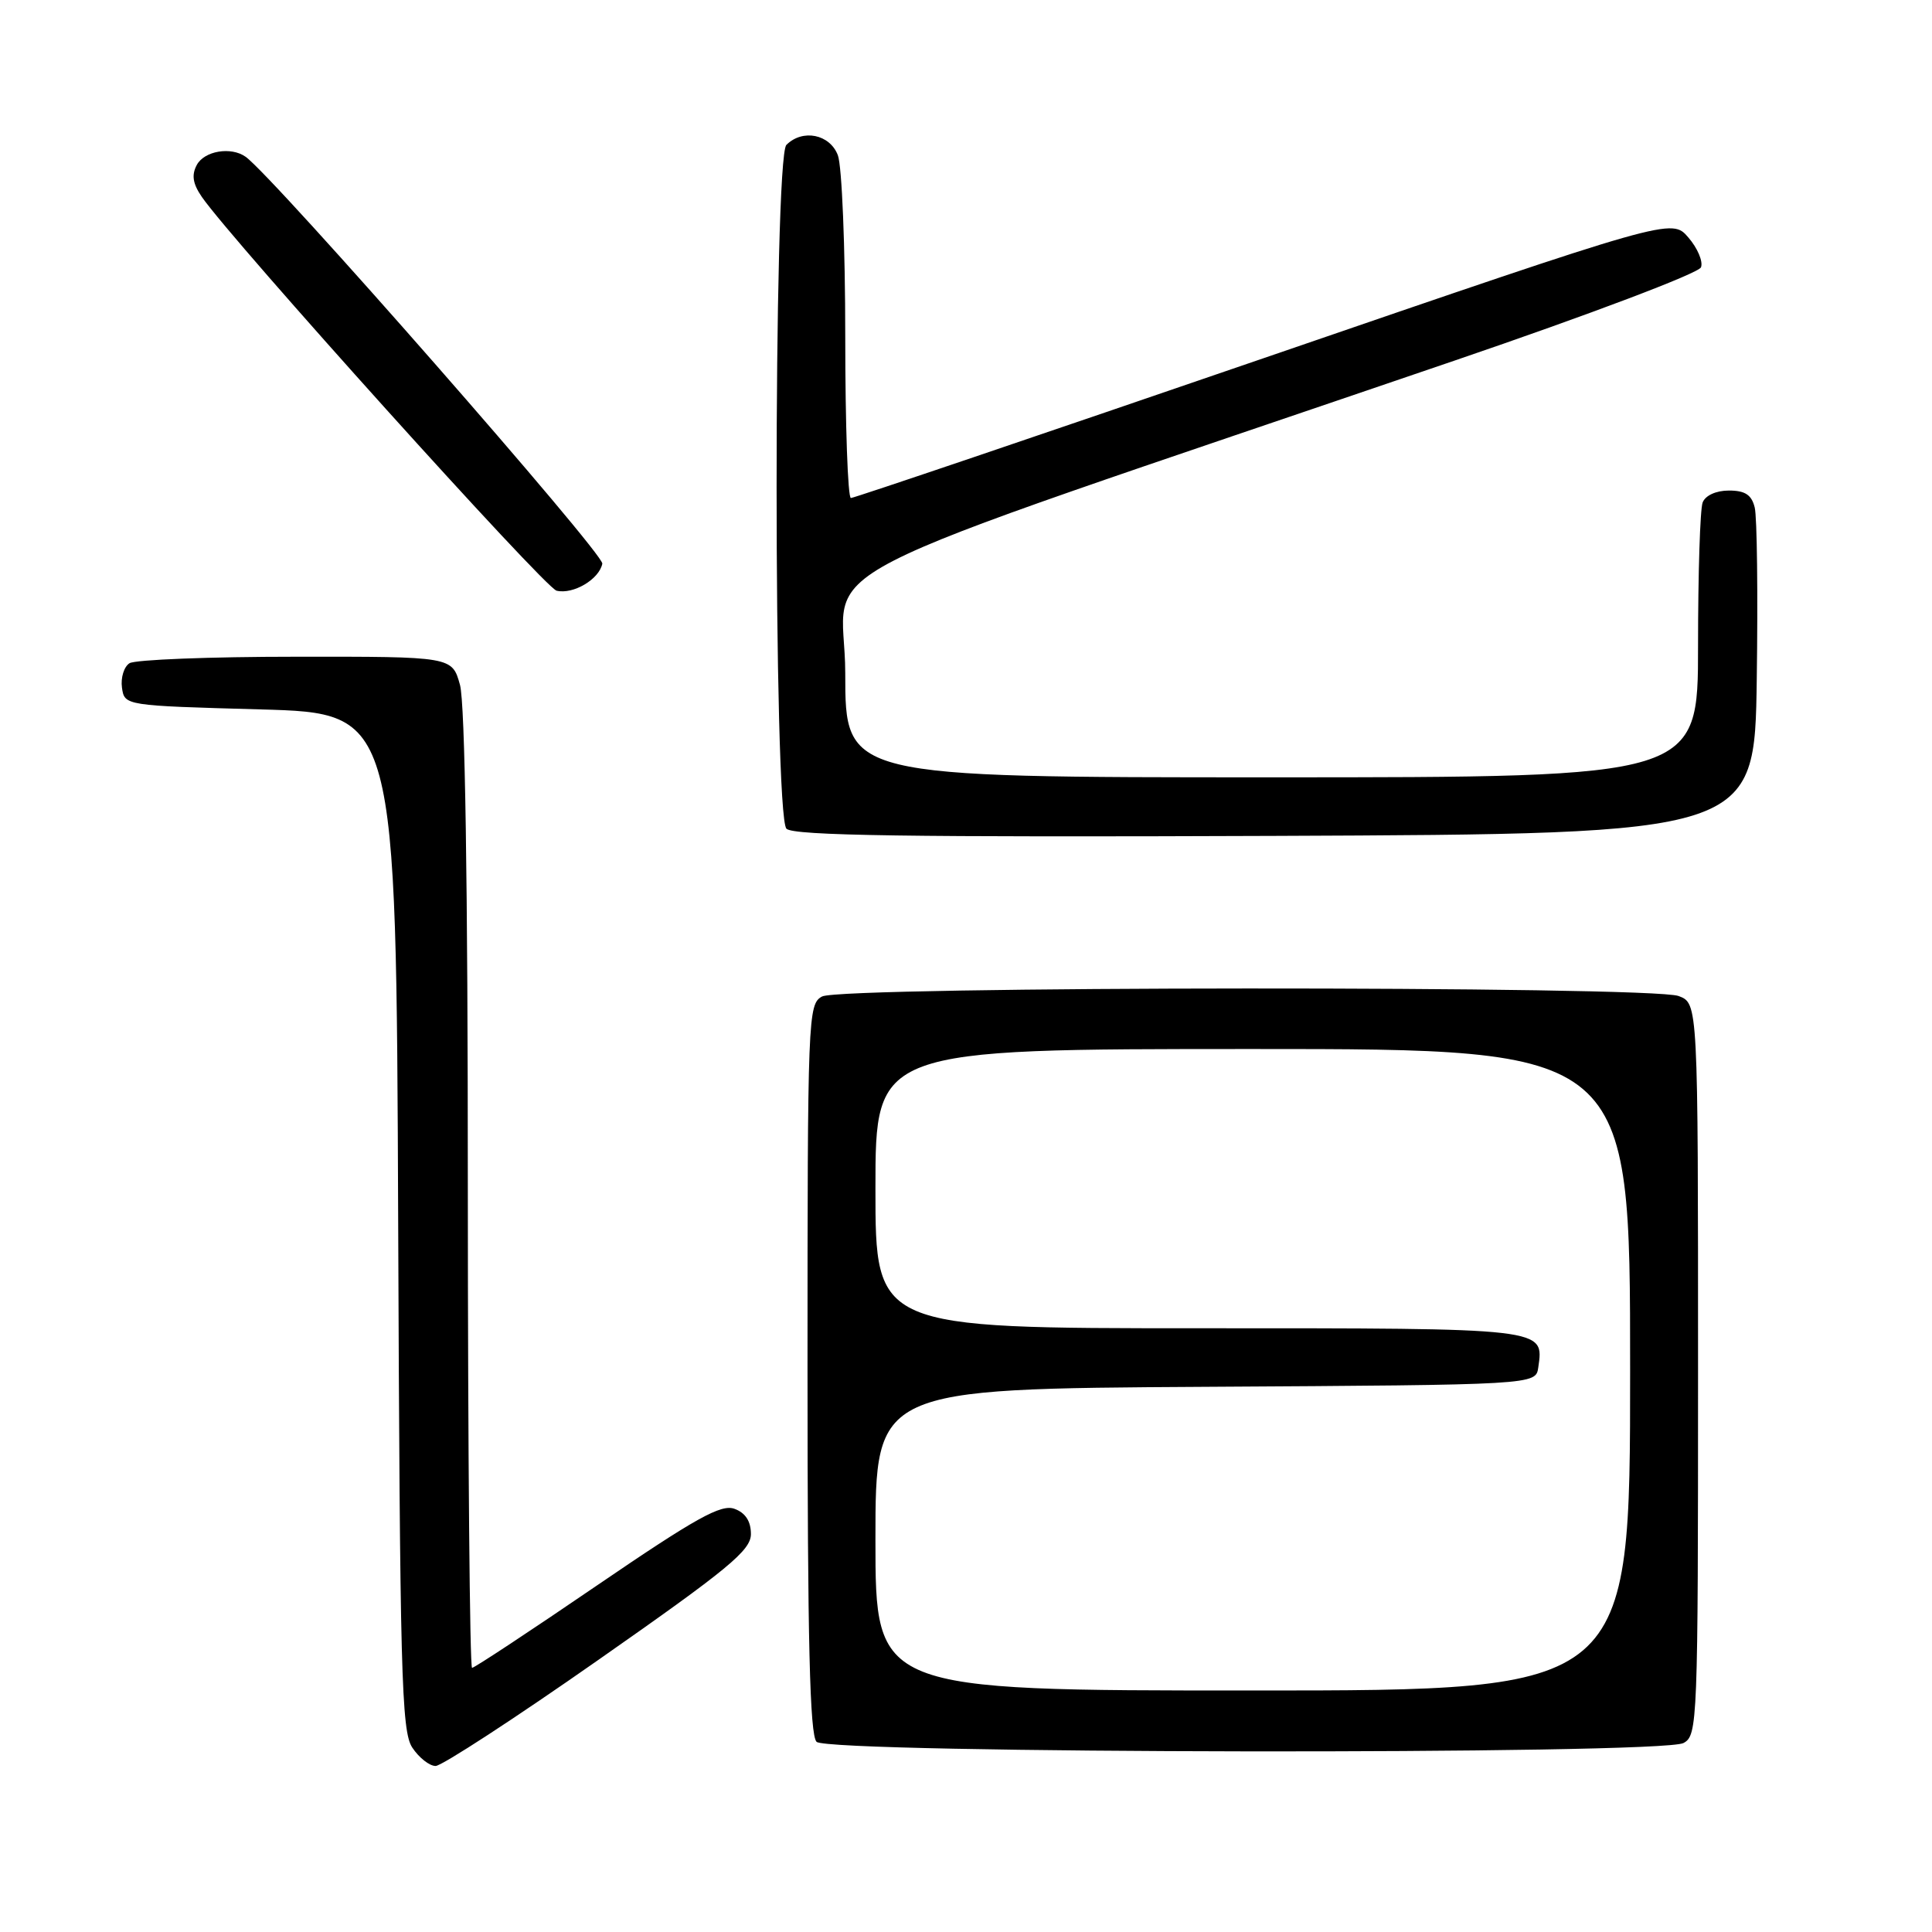 <?xml version="1.0" encoding="UTF-8" standalone="no"?>
<!DOCTYPE svg PUBLIC "-//W3C//DTD SVG 1.1//EN" "http://www.w3.org/Graphics/SVG/1.1/DTD/svg11.dtd" >
<svg xmlns="http://www.w3.org/2000/svg" xmlns:xlink="http://www.w3.org/1999/xlink" version="1.1" viewBox="0 0 256 256">
 <g >
 <path fill="currentColor"
d=" M 79.35 219.90 C 96.55 207.87 99.50 205.43 99.50 203.27 C 99.50 201.58 98.78 200.46 97.33 199.93 C 95.56 199.27 92.23 201.12 79.13 210.06 C 70.32 216.08 62.86 221.00 62.55 221.00 C 62.25 221.00 62.00 192.54 61.99 157.75 C 61.99 116.99 61.62 93.17 60.95 90.75 C 59.91 87.00 59.91 87.00 39.20 87.02 C 27.82 87.02 17.90 87.41 17.16 87.88 C 16.43 88.34 15.98 89.80 16.16 91.11 C 16.50 93.50 16.50 93.50 34.50 94.00 C 52.50 94.50 52.50 94.50 52.76 161.80 C 52.99 221.66 53.19 229.36 54.62 231.55 C 55.51 232.90 56.90 234.00 57.72 234.00 C 58.53 234.00 68.27 227.66 79.35 219.90 Z  M 223.07 230.96 C 224.94 229.96 225.00 228.36 225.00 181.44 C 225.00 132.95 225.00 132.95 222.43 131.98 C 218.84 130.61 111.49 130.66 108.93 132.04 C 107.06 133.04 107.00 134.64 107.00 181.34 C 107.00 217.54 107.30 229.90 108.20 230.80 C 109.78 232.38 220.12 232.54 223.07 230.96 Z  M 232.78 90.00 C 232.94 78.72 232.82 68.49 232.51 67.25 C 232.10 65.57 231.24 65.00 229.09 65.00 C 227.39 65.00 225.97 65.65 225.61 66.58 C 225.27 67.45 225.00 76.00 225.00 85.58 C 225.00 103.00 225.00 103.00 168.50 103.00 C 112.00 103.00 112.00 103.00 112.00 89.21 C 112.00 73.70 102.30 78.68 192.68 47.80 C 210.73 41.64 225.09 36.20 225.39 35.42 C 225.69 34.65 224.93 32.87 223.71 31.46 C 221.50 28.89 221.50 28.89 167.50 47.44 C 137.80 57.64 113.16 65.99 112.75 65.99 C 112.34 66.00 112.00 56.35 112.00 44.57 C 112.00 32.78 111.56 21.98 111.02 20.57 C 109.96 17.78 106.35 17.05 104.20 19.20 C 102.47 20.93 102.47 108.07 104.21 109.81 C 105.13 110.73 120.37 110.95 168.96 110.76 C 232.50 110.50 232.50 110.50 232.78 90.00 Z  M 79.81 74.69 C 80.07 73.40 36.19 23.34 32.54 20.77 C 30.61 19.40 27.08 19.99 26.08 21.85 C 25.36 23.19 25.54 24.34 26.75 26.10 C 30.80 31.96 72.18 77.90 73.75 78.27 C 75.95 78.80 79.40 76.76 79.81 74.69 Z  M 116.00 204.01 C 116.00 184.02 116.00 184.02 159.75 183.76 C 203.50 183.50 203.50 183.50 203.83 181.19 C 204.57 175.94 205.13 176.00 158.88 176.00 C 116.00 176.00 116.00 176.00 116.00 157.50 C 116.00 139.00 116.00 139.00 166.00 139.00 C 216.00 139.00 216.00 139.00 216.00 181.50 C 216.00 224.00 216.00 224.00 166.00 224.00 C 116.00 224.00 116.00 224.00 116.00 204.01 Z "/>
</g>
</svg>